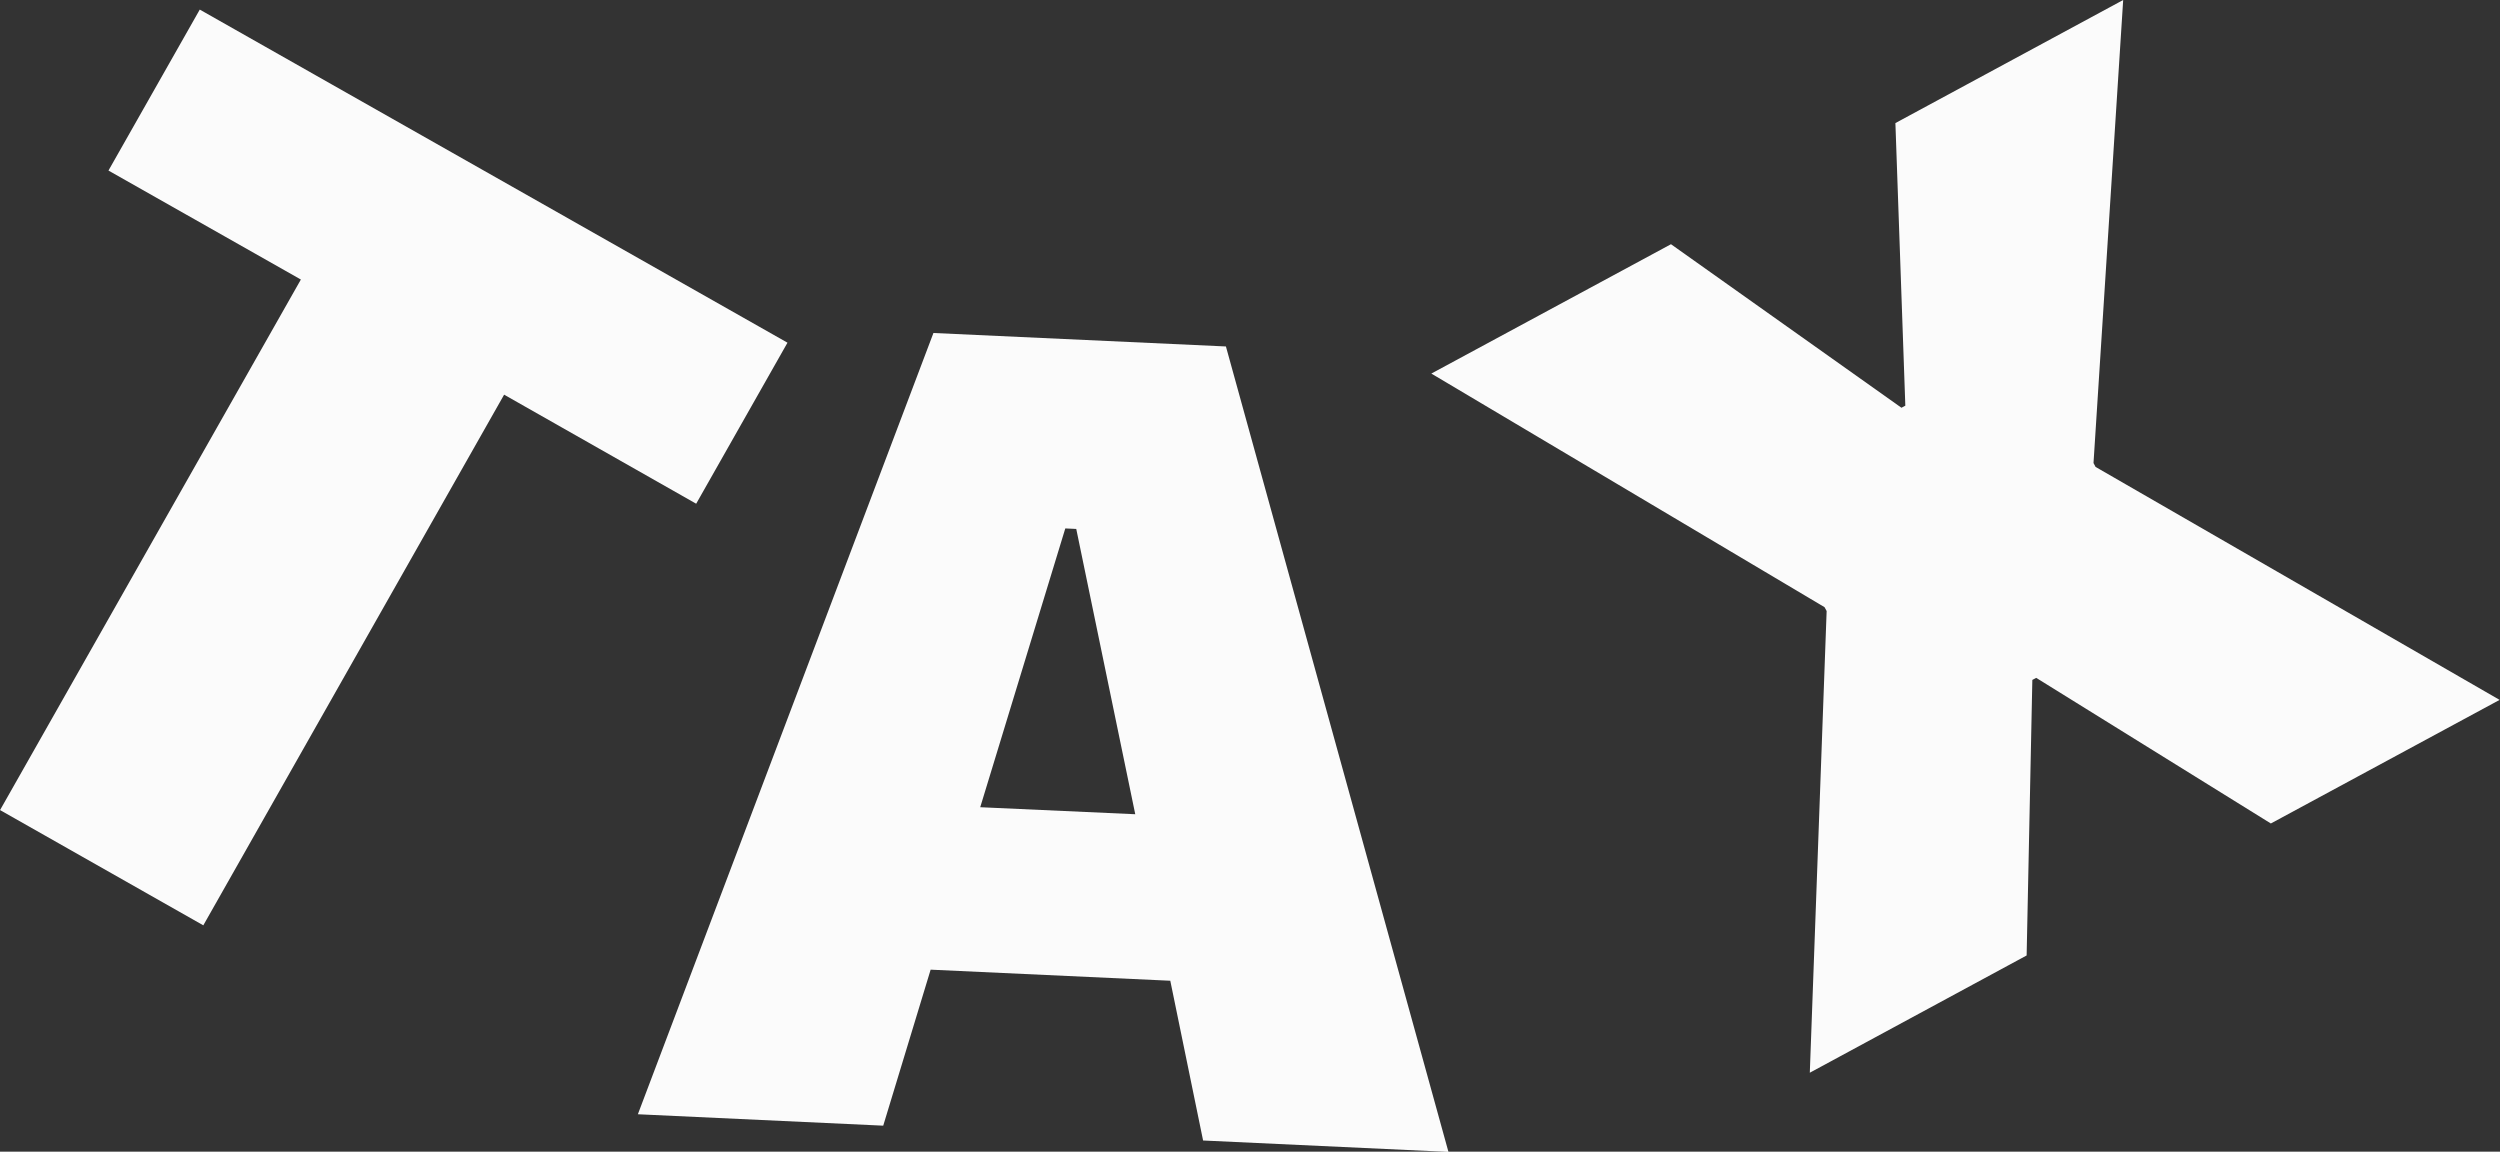 <svg xmlns="http://www.w3.org/2000/svg" width="43.814" height="20.184" viewBox="0 0 43.814 20.184">
  <rect x="0" y="0" width="43.814" height="20.184" fill="#333333" stroke="none"/>
  <g id="Group_99487" data-name="Group 99487" transform="translate(0 0)">
    <path id="Path_116667" data-name="Path 116667" d="M1.9,2.983,5.272,4.893,0,14.191l3.562,2.02,5.272-9.3L12.2,8.822,13.8,6,3.5.162Z" transform="translate(0.001 0.006)" fill="#fbfbfb"/>
    <path id="Path_116668" data-name="Path 116668" d="M16.744,13.92l1.491-4.886.192.009,1.034,5Zm-6,5.381,4.3.2.831-2.734,4.2.194.575,2.8,4.3.2-3.9-14.116-5.126-.236Z" transform="translate(0.435 0.227)" fill="#fbfbfb"/>
    <path id="Path_116669" data-name="Path 116669" d="M32.242,2.157l.174,4.953-.068.036L28.309,4.28l-4.2,2.267L31,10.641l.037.068L30.742,18.8l3.8-2.055.1-4.829.068-.036,4.112,2.552,4.009-2.166L35.75,8.183l-.036-.068L36.234,0Z" transform="translate(0.976 0)" fill="#fbfbfb"/>
  </g>
</svg>
